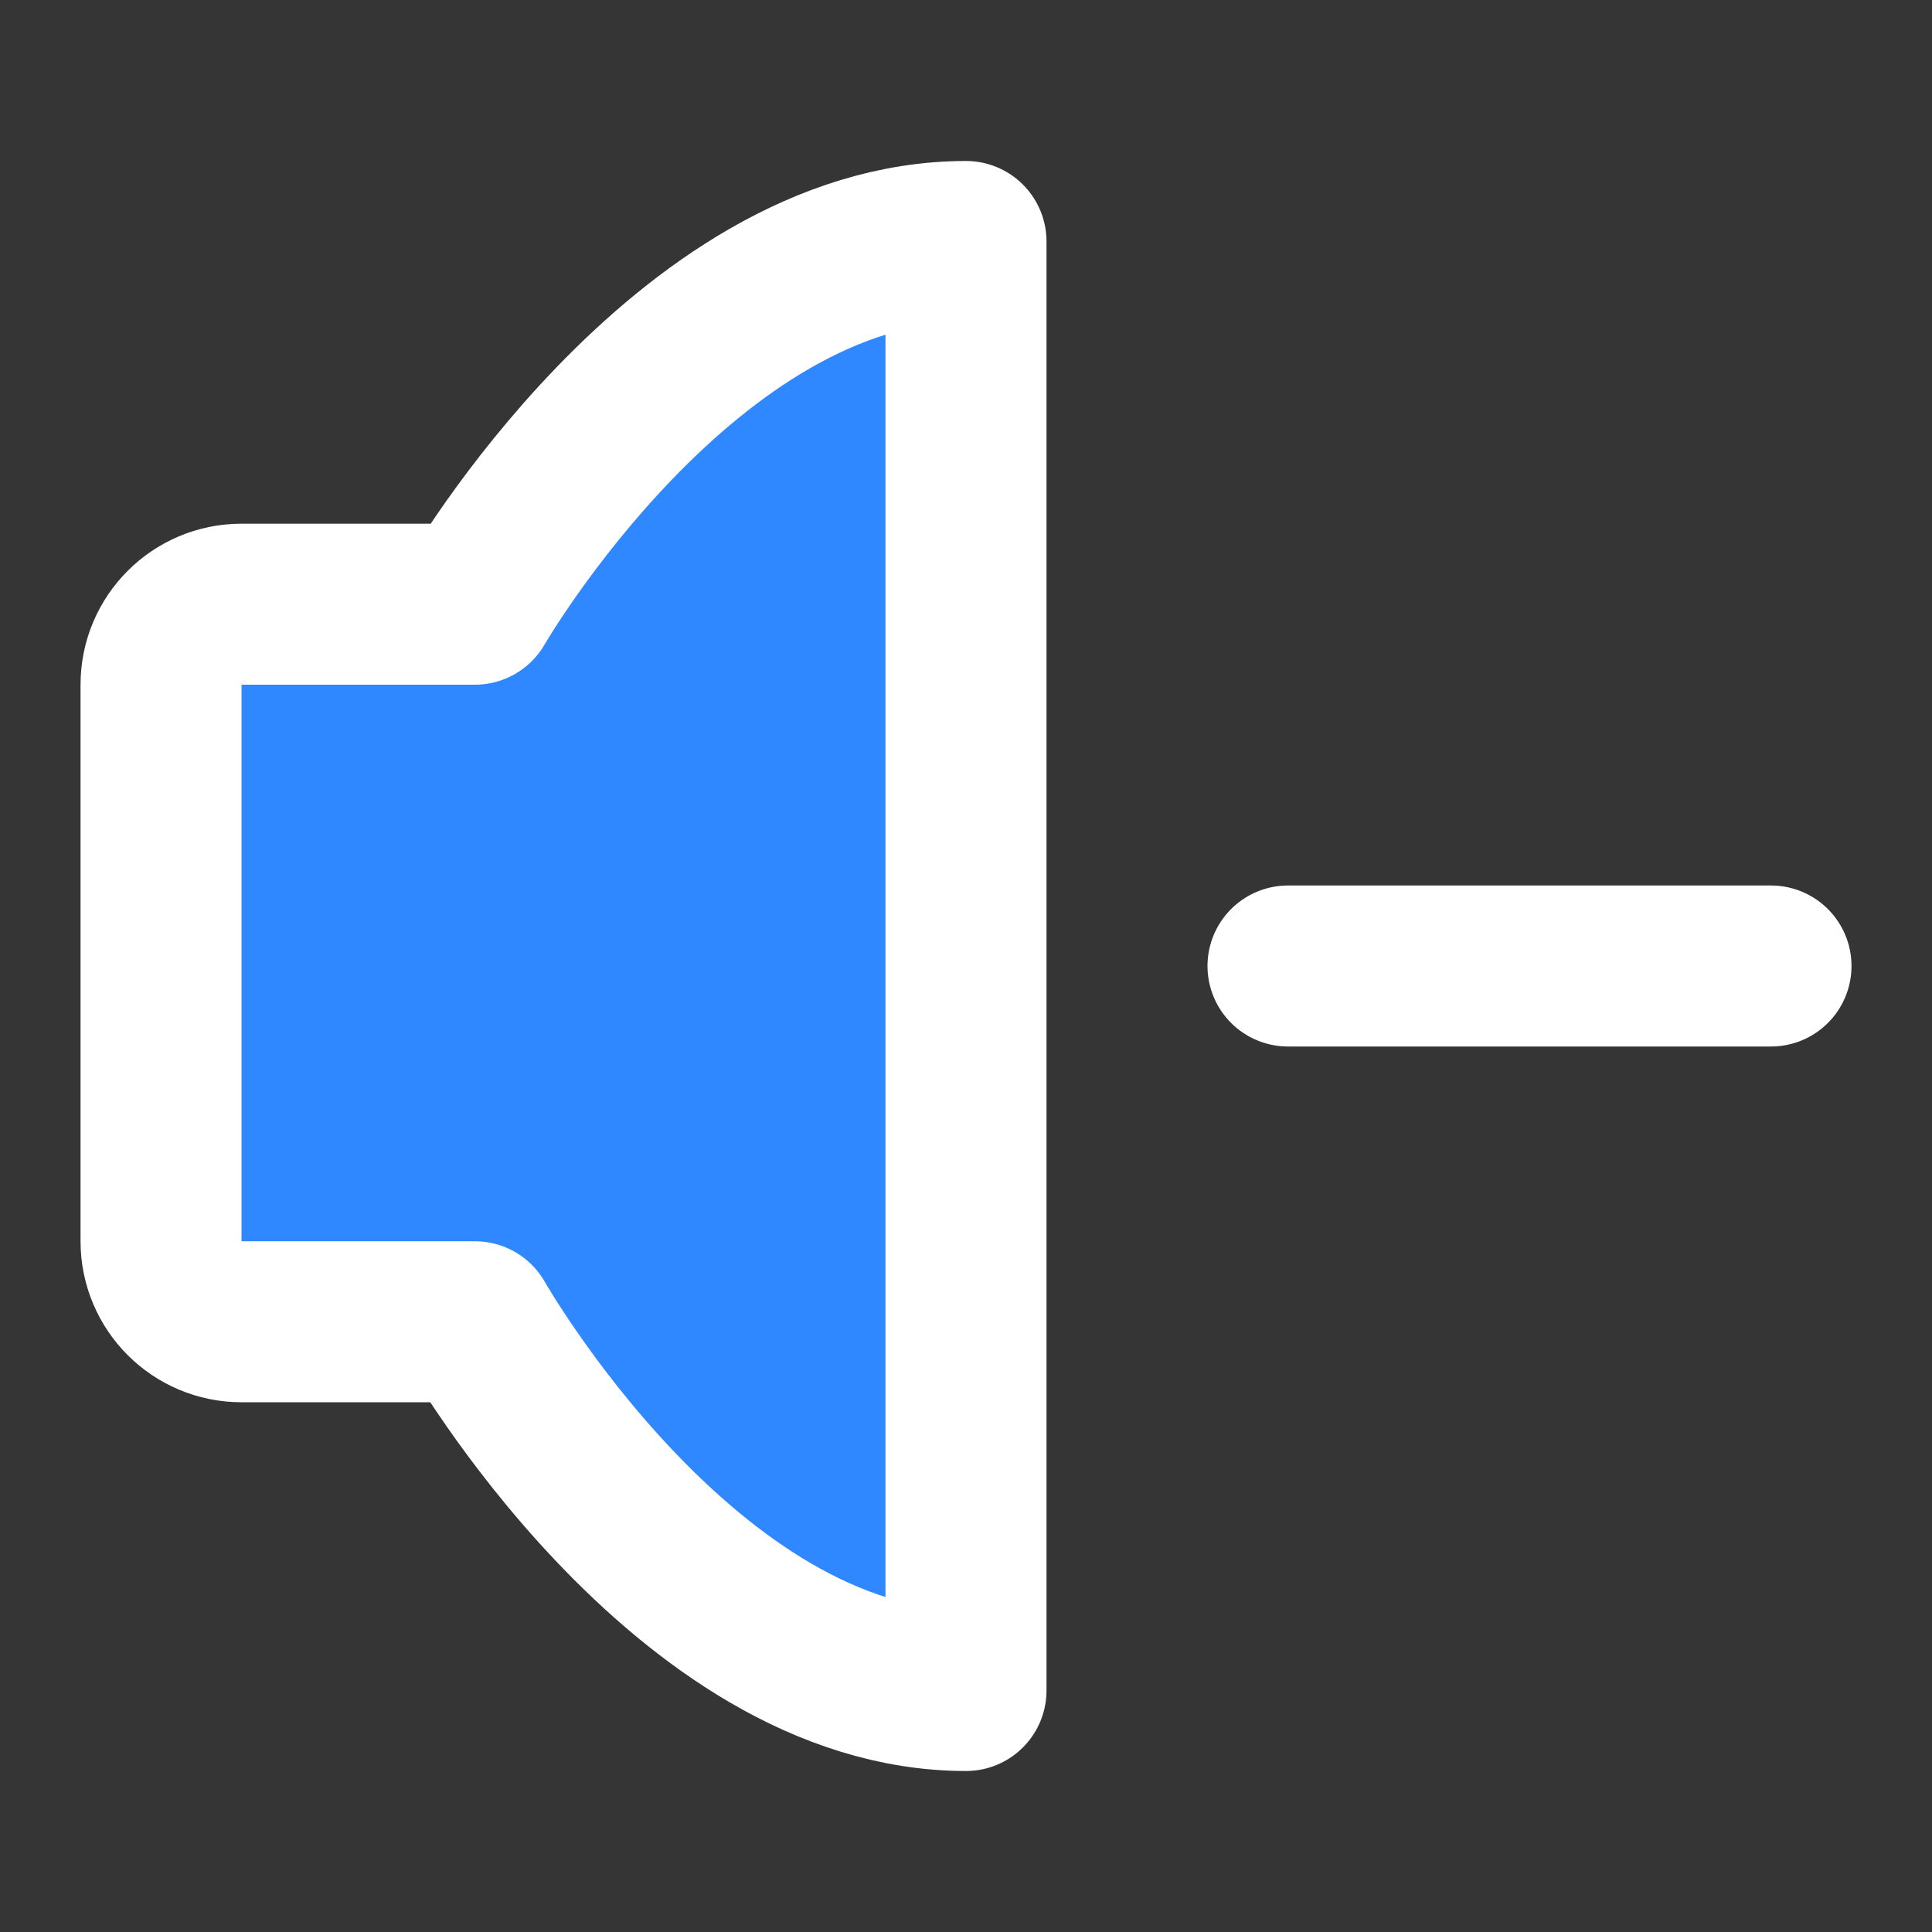 <svg fill="none" height="48" viewBox="0 0 48 48" width="48" xmlns="http://www.w3.org/2000/svg"><rect x="0" y="0" width="48" height="48" fill="#333333" stroke="none"/><path d="m0 0h48v48h-48z" fill="#fff" fill-opacity=".01"/><g stroke="#fff" stroke-linejoin="round" stroke-width="4"><path d="m24 6v36c-7 0-12.201-9.161-12.201-9.161h-5.798c-1.105 0-2-.895-2-2v-13.828c0-1.105.895-2 2-2h5.798s5.202-9.011 12.201-9.011z" fill="#2f88ff"/><path d="m32 24h12" stroke-linecap="round"/></g></svg>